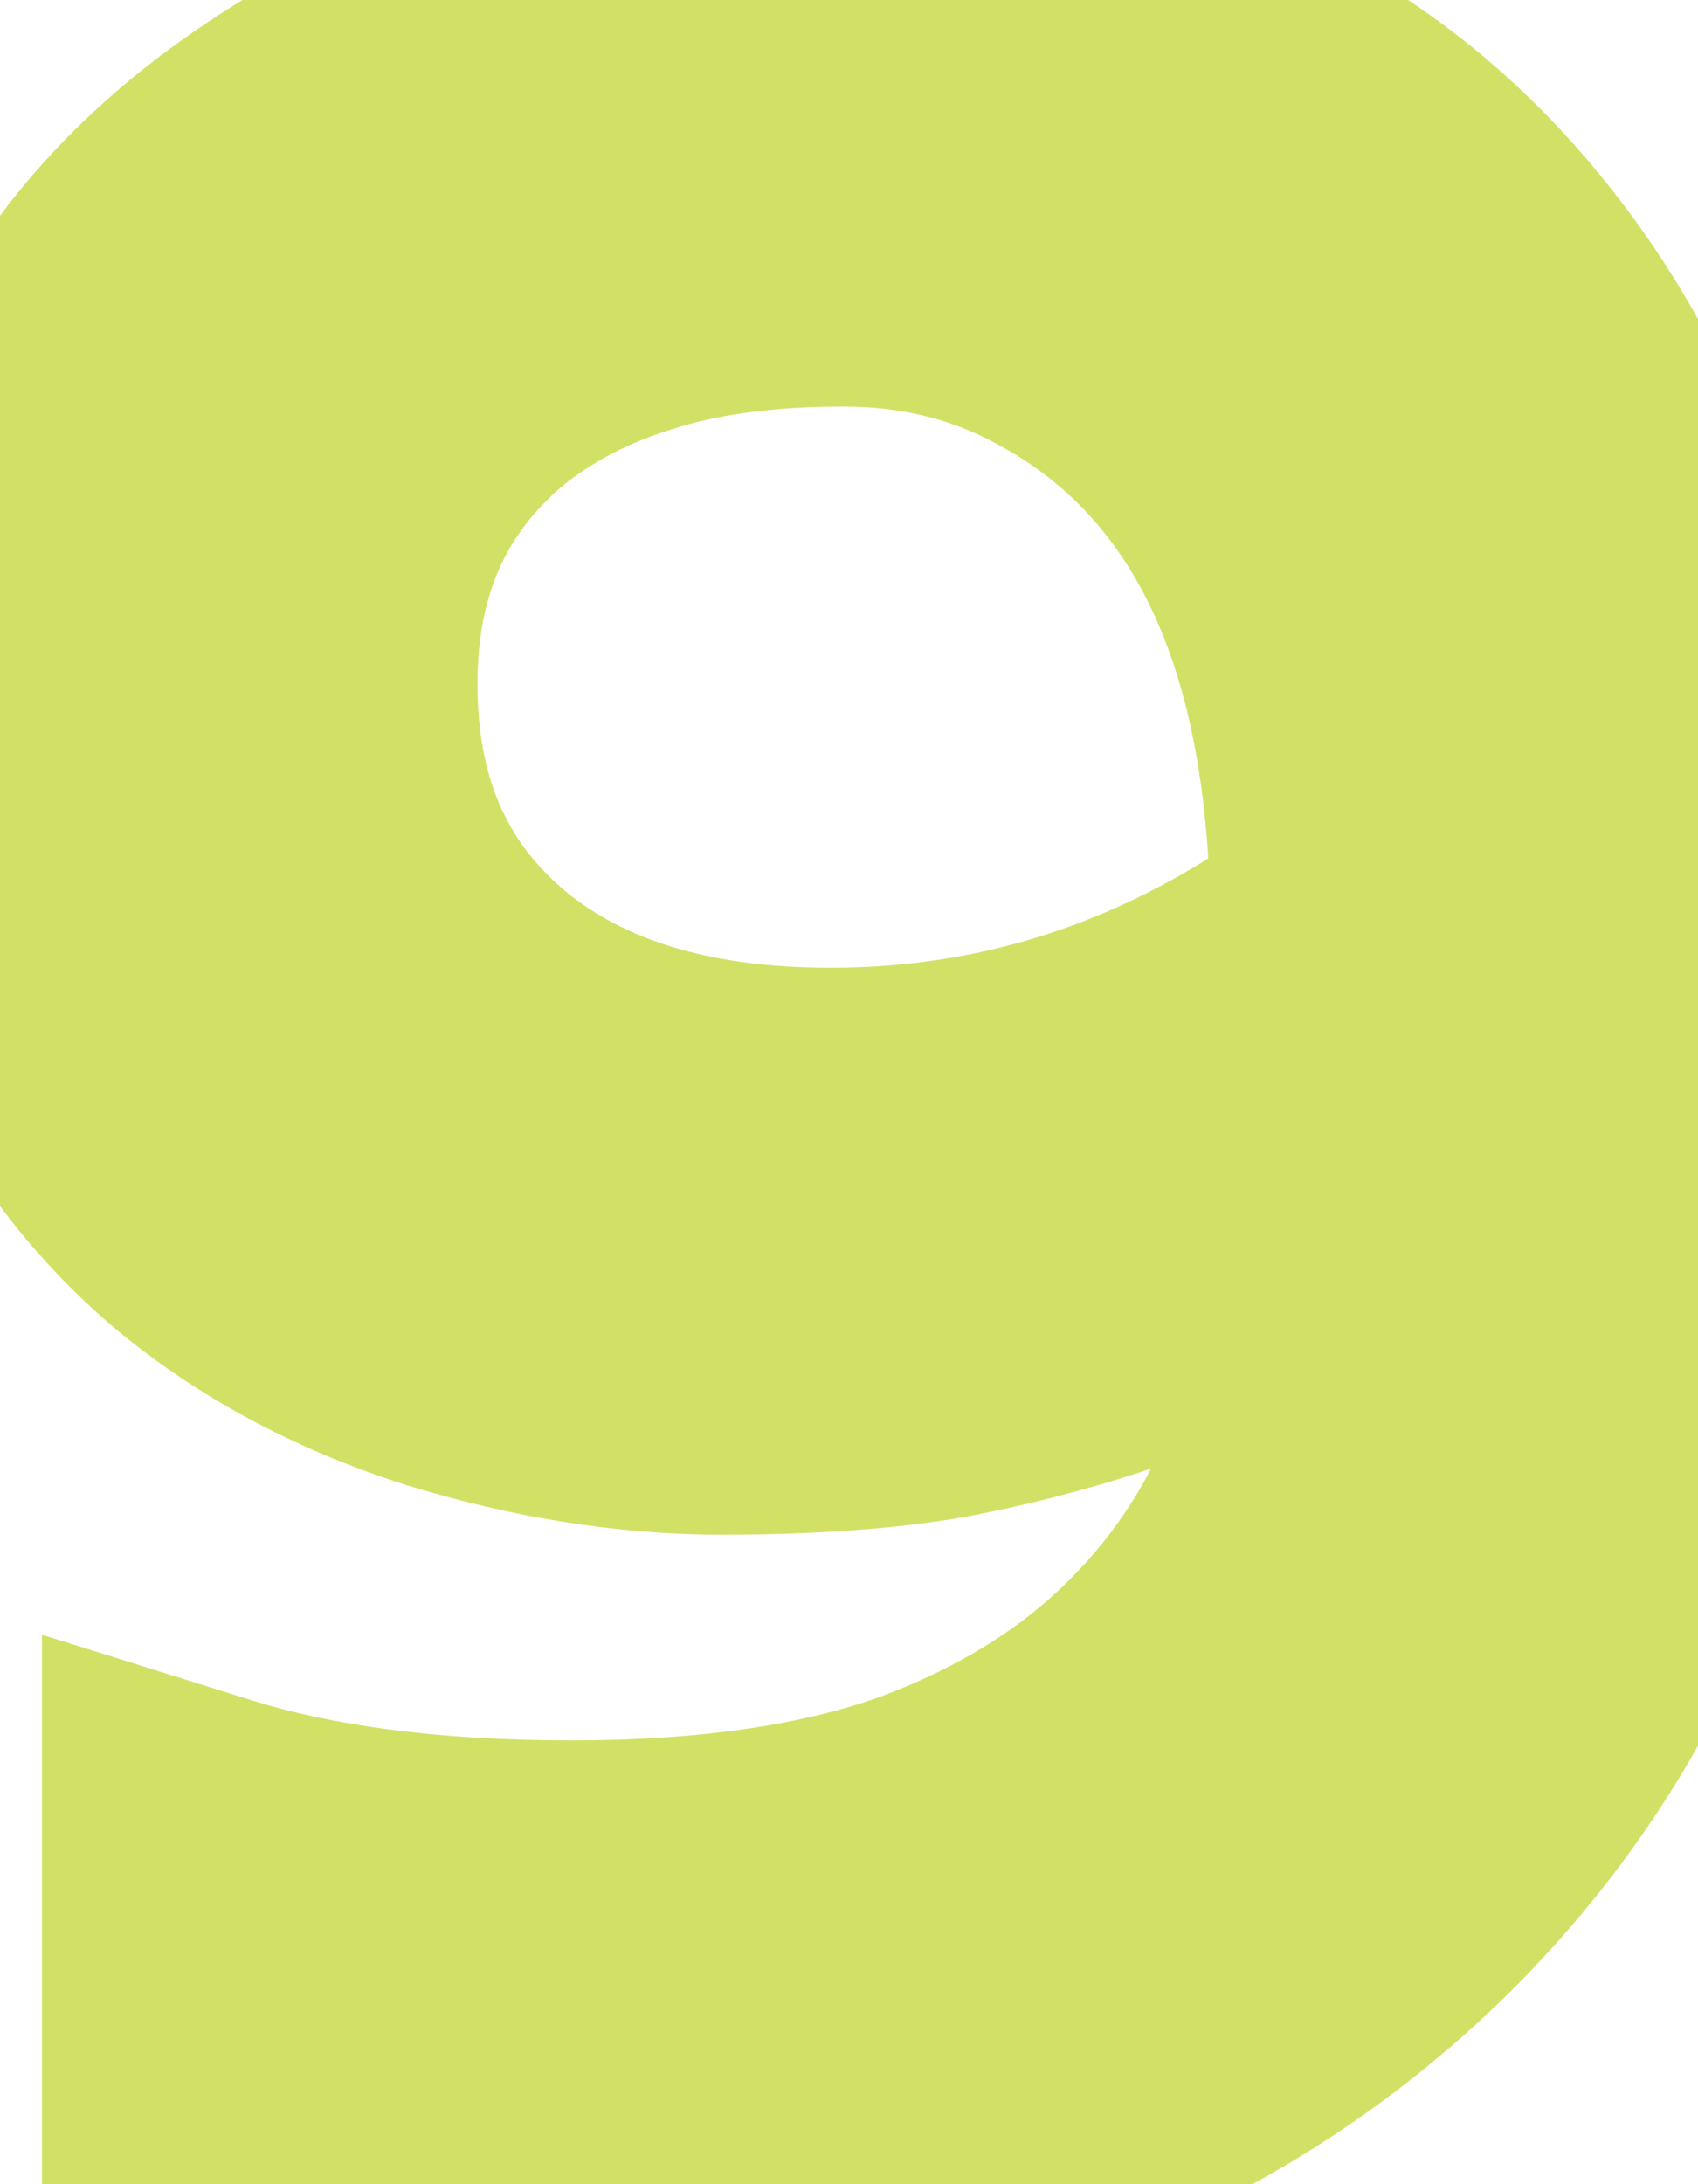 <svg width="105" height="135" viewBox="0 0 105 135" fill="none" xmlns="http://www.w3.org/2000/svg">
<mask id="path-1-outside-1_133_104" maskUnits="userSpaceOnUse" x="-10" y="-10" width="125" height="155" fill="black">
<rect fill="white" x="-10" y="-10" width="125" height="155"/>
<path d="M12.594 114.641C18.844 116.594 26.428 117.57 35.348 117.57C44.267 117.57 51.786 116.464 57.906 114.25C64.026 111.971 69.104 108.814 73.141 104.777C81.083 96.9 85.055 86.158 85.055 72.551C77.503 78.085 68.518 81.861 58.102 83.879C54.456 84.53 49.964 84.856 44.625 84.856C39.286 84.856 33.753 83.977 28.023 82.219C22.359 80.396 17.477 77.759 13.375 74.309C4.846 66.952 0.582 56.6 0.582 43.254C0.582 29.387 6.018 18.547 16.891 10.734C26.591 3.768 38.18 0.285 51.656 0.285C68.909 0.285 82.125 5.949 91.305 17.277C100.159 28.085 104.586 43.124 104.586 62.395V68.352C104.586 88.404 98.271 104.517 85.641 116.691C73.141 128.671 56.637 134.66 36.129 134.66H30.172C22.359 134.66 16.5 134.302 12.594 133.586V114.641ZM84.859 57.805C84.859 38.273 78.707 25.22 66.402 18.645C62.105 16.301 57.353 15.129 52.145 15.129C46.936 15.129 42.411 15.747 38.57 16.984C34.794 18.156 31.474 19.881 28.609 22.16C22.555 27.173 19.527 33.879 19.527 42.277C19.527 50.676 22.392 57.382 28.121 62.395C33.85 67.342 41.598 69.816 51.363 69.816C61.454 69.816 70.862 67.147 79.586 61.809C81.865 60.376 83.622 59.042 84.859 57.805Z"/>
</mask>
<path d="M12.594 114.641L15.576 105.096L2.594 101.039V114.641H12.594ZM57.906 114.25L61.308 123.654L61.352 123.638L61.396 123.621L57.906 114.25ZM73.141 104.777L66.099 97.677L66.084 97.692L66.07 97.706L73.141 104.777ZM85.055 72.551H95.055V52.826L79.144 64.484L85.055 72.551ZM58.102 83.879L59.859 93.723L59.932 93.71L60.004 93.696L58.102 83.879ZM28.023 82.219L24.96 91.738L25.025 91.759L25.09 91.779L28.023 82.219ZM13.375 74.309L6.843 81.881L6.89 81.921L6.937 81.961L13.375 74.309ZM16.891 10.734L11.058 2.612L11.055 2.614L16.891 10.734ZM91.305 17.277L83.535 23.573L83.552 23.594L83.569 23.615L91.305 17.277ZM85.641 116.691L92.56 123.911L92.57 123.901L92.581 123.891L85.641 116.691ZM12.594 133.586H2.594V141.919L10.79 143.422L12.594 133.586ZM84.859 57.805L91.93 64.876L94.859 61.947V57.805H84.859ZM66.402 18.645L61.614 27.424L61.651 27.444L61.689 27.464L66.402 18.645ZM38.57 16.984L41.534 26.535L41.585 26.519L41.636 26.503L38.57 16.984ZM28.609 22.16L22.384 14.334L22.308 14.395L22.232 14.458L28.609 22.16ZM28.121 62.395L21.536 69.92L21.56 69.942L21.585 69.963L28.121 62.395ZM79.586 61.809L84.806 70.338L84.857 70.307L84.908 70.275L79.586 61.809ZM9.611 124.185C17.105 126.527 25.756 127.57 35.348 127.57V107.57C27.1 107.57 20.583 106.66 15.576 105.096L9.611 124.185ZM35.348 127.57C45.027 127.57 53.776 126.378 61.308 123.654L54.505 104.846C49.797 106.549 43.507 107.57 35.348 107.57V127.57ZM61.396 123.621C68.667 120.914 75.024 117.036 80.212 111.848L66.07 97.706C63.184 100.591 59.385 103.029 54.417 104.879L61.396 123.621ZM80.183 111.877C90.415 101.729 95.055 88.209 95.055 72.551H75.055C75.055 84.107 71.752 92.07 66.099 97.677L80.183 111.877ZM79.144 64.484C72.932 69.036 65.361 72.287 56.199 74.061L60.004 93.696C71.676 91.435 82.073 87.133 90.965 80.617L79.144 64.484ZM56.344 74.035C53.47 74.548 49.608 74.856 44.625 74.856V94.856C50.319 94.856 55.441 94.512 59.859 93.723L56.344 74.035ZM44.625 74.856C40.394 74.856 35.85 74.16 30.957 72.659L25.09 91.779C31.655 93.793 38.179 94.856 44.625 94.856V74.856ZM31.087 72.7C26.522 71.23 22.817 69.184 19.813 66.656L6.937 81.961C12.136 86.334 18.197 89.561 24.96 91.738L31.087 72.7ZM19.907 66.737C13.992 61.635 10.582 54.284 10.582 43.254H-9.418C-9.418 58.916 -4.3 72.269 6.843 81.881L19.907 66.737ZM10.582 43.254C10.582 32.47 14.577 24.711 22.726 18.855L11.055 2.614C-2.54 12.383 -9.418 26.303 -9.418 43.254H10.582ZM22.724 18.857C30.51 13.265 39.992 10.285 51.656 10.285V-9.715C36.367 -9.715 22.672 -5.729 11.058 2.612L22.724 18.857ZM51.656 10.285C66.508 10.285 76.611 15.028 83.535 23.573L99.074 10.982C87.639 -3.129 71.309 -9.715 51.656 -9.715V10.285ZM83.569 23.615C90.489 32.061 94.586 44.565 94.586 62.395H114.586C114.586 41.682 109.828 24.108 99.04 10.94L83.569 23.615ZM94.586 62.395V68.352H114.586V62.395H94.586ZM94.586 68.352C94.586 86.112 89.09 99.478 78.701 109.492L92.581 123.891C107.452 109.556 114.586 90.695 114.586 68.352H94.586ZM78.722 109.472C68.42 119.344 54.566 124.66 36.129 124.66V144.66C58.707 144.66 77.861 137.998 92.56 123.911L78.722 109.472ZM36.129 124.66H30.172V144.66H36.129V124.66ZM30.172 124.66C22.503 124.66 17.382 124.297 14.397 123.75L10.79 143.422C15.618 144.307 22.216 144.66 30.172 144.66V124.66ZM22.594 133.586V114.641H2.594V133.586H22.594ZM94.859 57.805C94.859 36.257 87.924 18.807 71.115 9.825L61.689 27.464C69.49 31.633 74.859 40.29 74.859 57.805H94.859ZM71.191 9.866C65.331 6.669 58.915 5.129 52.145 5.129V25.129C55.79 25.129 58.88 25.932 61.614 27.424L71.191 9.866ZM52.145 5.129C46.182 5.129 40.576 5.833 35.505 7.466L41.636 26.503C44.247 25.662 47.691 25.129 52.145 25.129V5.129ZM35.606 7.434C30.741 8.944 26.295 11.223 22.384 14.334L34.835 29.986C36.653 28.54 38.847 27.369 41.534 26.535L35.606 7.434ZM22.232 14.458C13.709 21.514 9.527 31.133 9.527 42.277H29.527C29.527 36.625 31.4 32.832 34.987 29.863L22.232 14.458ZM9.527 42.277C9.527 53.225 13.397 62.799 21.536 69.92L34.706 54.869C31.386 51.964 29.527 48.126 29.527 42.277H9.527ZM21.585 69.963C29.605 76.889 39.91 79.816 51.363 79.816V59.816C43.286 59.816 38.095 57.796 34.657 54.826L21.585 69.963ZM51.363 79.816C63.323 79.816 74.533 76.625 84.806 70.338L74.366 53.279C67.191 57.67 59.586 59.816 51.363 59.816V79.816ZM84.908 70.275C87.52 68.633 89.962 66.844 91.93 64.876L77.788 50.734C77.283 51.239 76.209 52.12 74.264 53.342L84.908 70.275Z" fill="#B4CD00" fill-opacity="0.6" mask="url(#path-1-outside-1_133_104)"/>
</svg>
